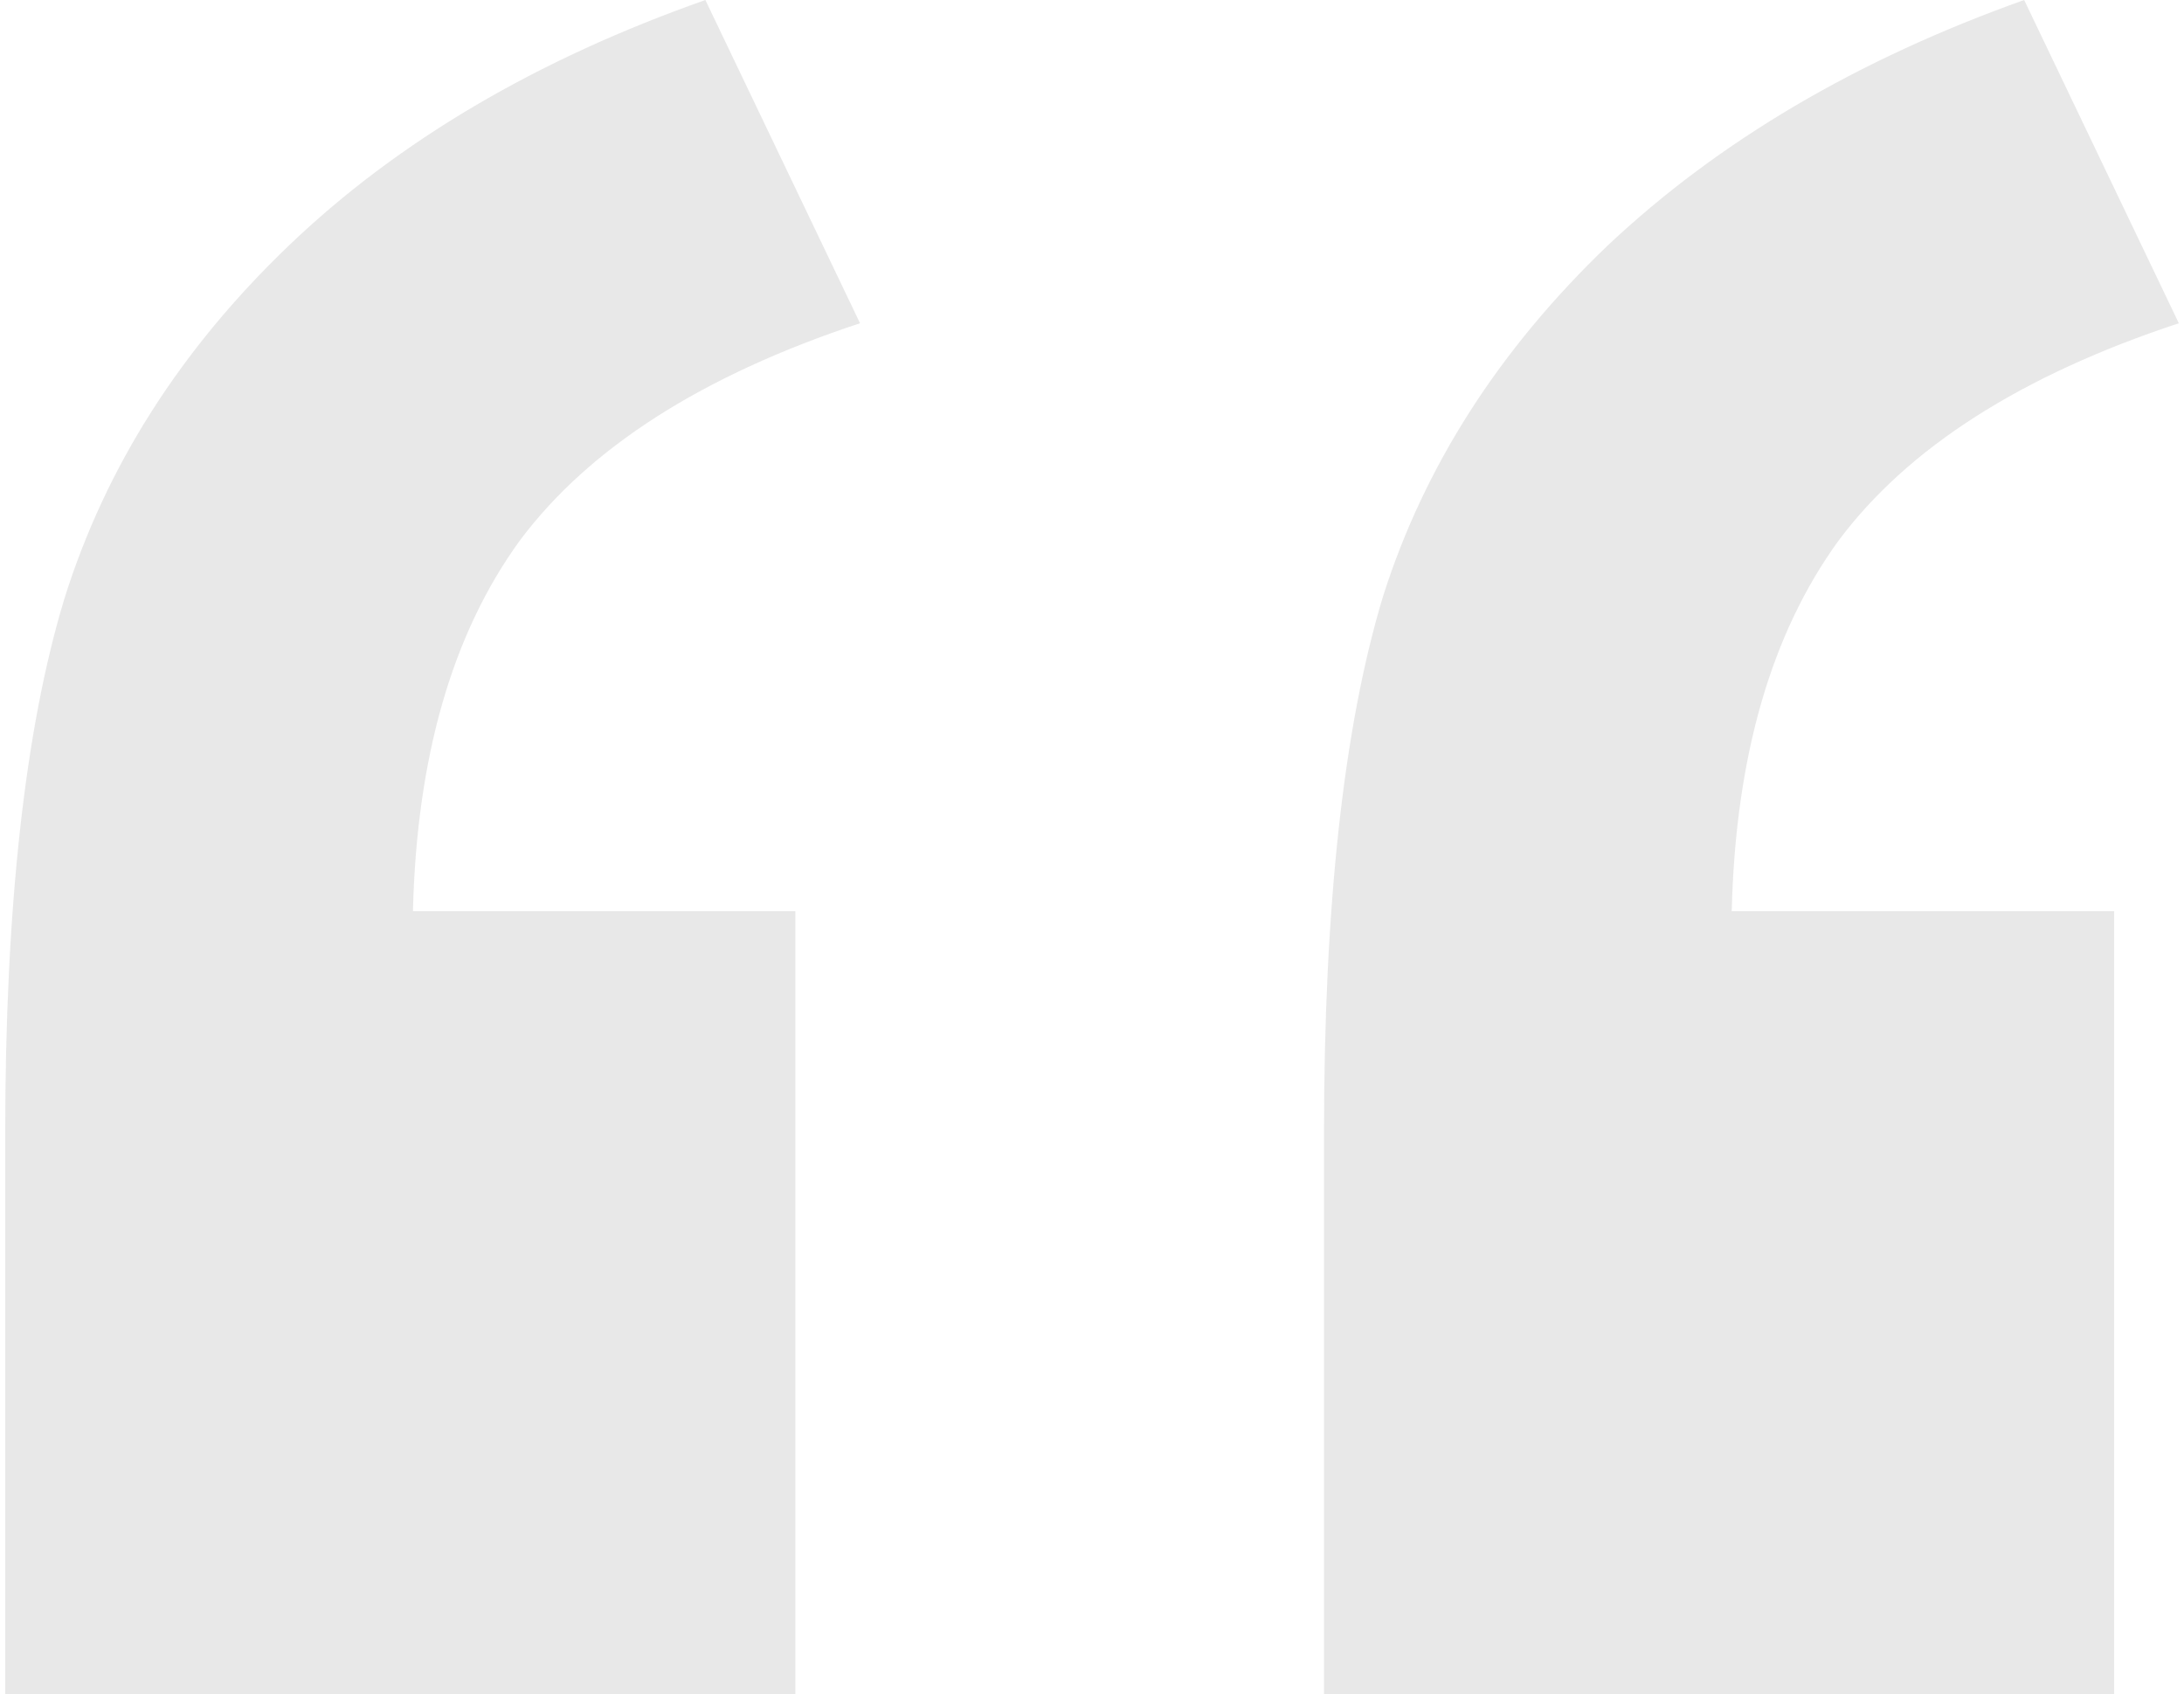 <svg fill="none" height="83" viewBox="0 0 107 83" width="107" xmlns="http://www.w3.org/2000/svg"><path d="m38.966 83h-38.711v-27.439c0-11.103.964-19.84 2.893-26.211 2.021-6.462 5.694-12.241 11.021-17.337 5.327-5.097 12.123-9.101 20.389-12.013l7.577 15.835c-7.715 2.548-13.271 6.098-16.669 10.648-3.306 4.55-5.051 10.602-5.235 18.156h18.736zm64.611 0h-38.711v-27.439c0-11.194.964-19.977 2.893-26.347 2.021-6.371 5.694-12.104 11.021-17.201 5.419-5.097 12.215-9.101 20.389-12.013l7.577 15.835c-7.714 2.548-13.271 6.098-16.669 10.648-3.306 4.55-5.051 10.602-5.235 18.156h18.736z" fill="#1a1a1a" fill-opacity=".1"/></svg>